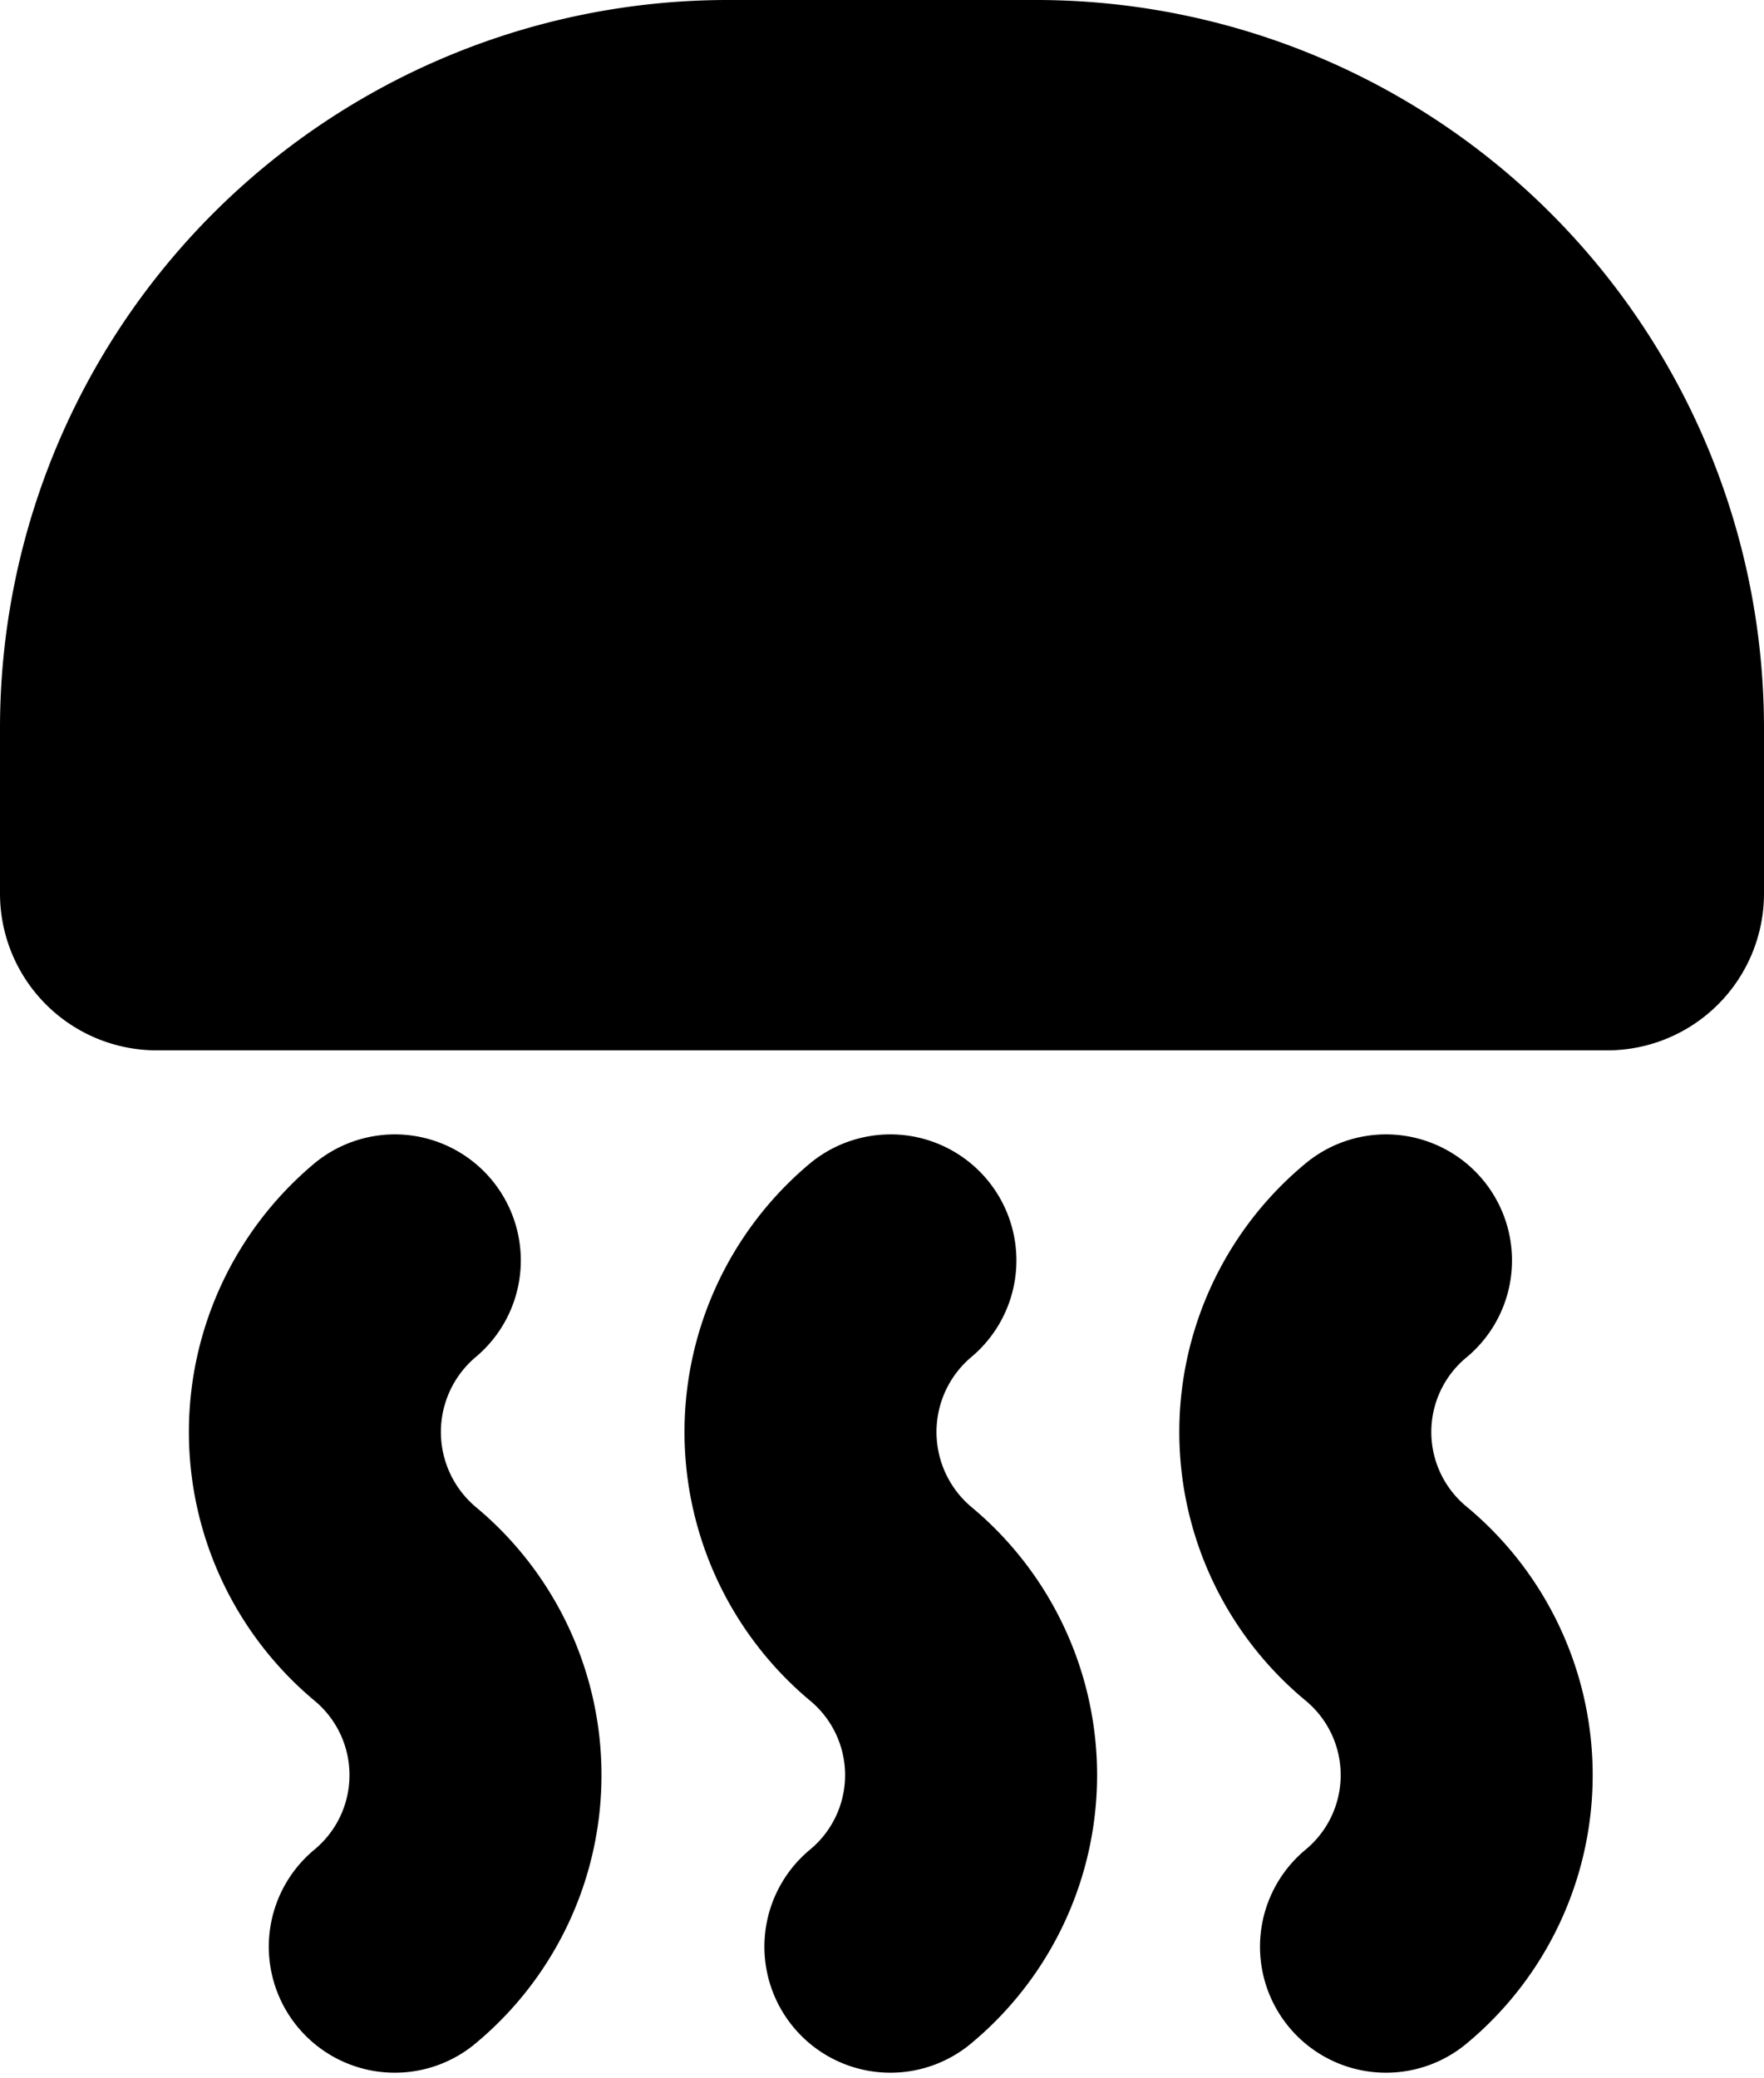 <svg xmlns="http://www.w3.org/2000/svg" viewBox="0 0 12.6 14.84"><defs><style>.cls-1{fill:none;stroke:#000;stroke-linecap:round;stroke-linejoin:round;stroke-width:1.8px;}</style></defs><g id="Ebene_2" data-name="Ebene 2"><g id="Layer_1" data-name="Layer 1"><path class="cls-1" d="M9.9,9a1.59,1.59,0,0,0,0,2.45h0a1.59,1.59,0,0,1,0,2.45"/><path class="cls-1" d="M6.36,9a1.6,1.6,0,0,0,0,2.45h0a1.59,1.59,0,0,1,0,2.45"/><path class="cls-1" d="M2.82,9a1.6,1.6,0,0,0,0,2.45h0a1.59,1.59,0,0,1,0,2.45"/><path d="M5.2,0H7.4a5.2,5.2,0,0,1,5.2,5.2V6.38a1.12,1.12,0,0,1-1.12,1.12H1.12A1.12,1.12,0,0,1,0,6.38V5.2A5.2,5.2,0,0,1,5.2,0Z"/></g></g></svg>